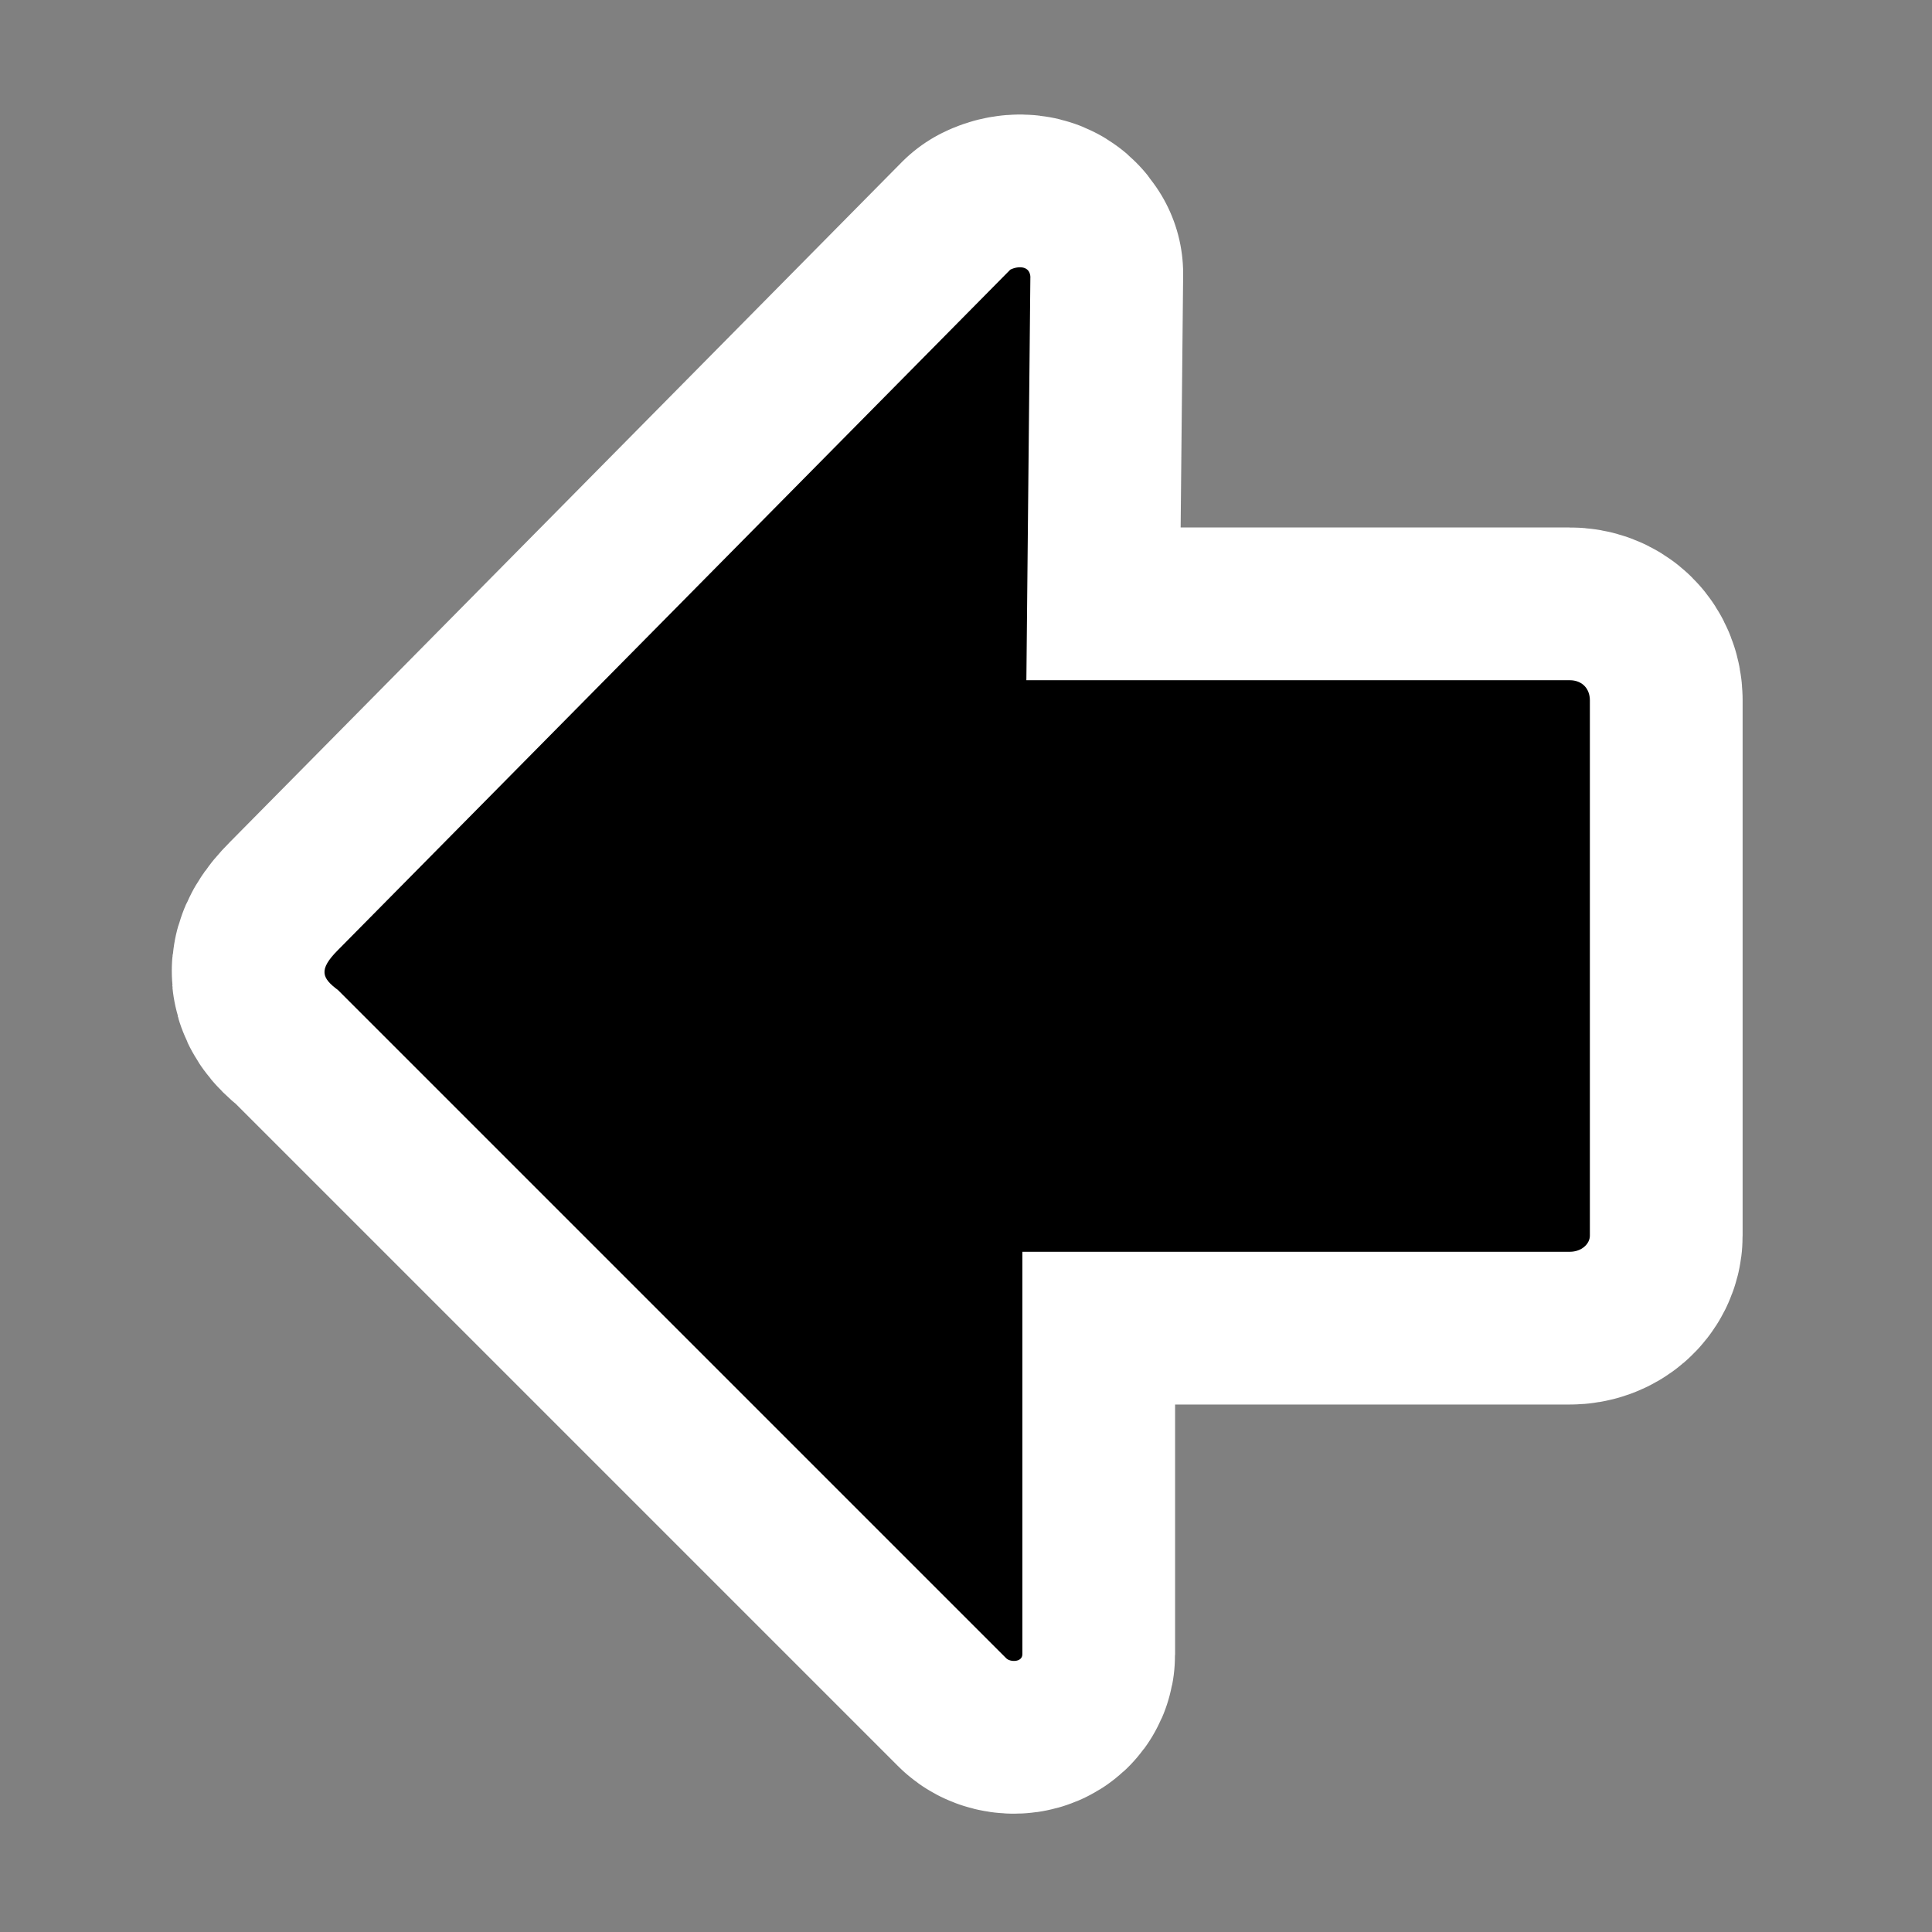 <?xml version="1.0" encoding="iso-8859-1"?>
<!--

    Copyright (c) 2017, 2021 Oracle and/or its affiliates. All rights reserved.

    This program and the accompanying materials are made available under the
    terms of the Eclipse Distribution License v. 1.0, which is available at
    http://www.eclipse.org/org/documents/edl-v10.php.

    SPDX-License-Identifier: BSD-3-Clause

-->

<!-- Generator: Adobe Illustrator 9.0, SVG Export Plug-In  -->
<!DOCTYPE svg>
<svg  width="48pt" height="48pt" viewBox="0 0 48 48" xml:space="preserve" xmlns="http://www.w3.org/2000/svg">
	<rect x="0" y="0" width="48" height="48" fill="#808080" stroke="none"/>
	<g id="Layer_x0020_3" style="fill-rule:nonzero;clip-rule:nonzero;stroke:#000000;stroke-miterlimit:4;">
		<g>
			<path style="fill:#FFFFFF;stroke:#FFFFFF;stroke-width:7.59;stroke-linejoin:round;" d="M25.6,6.9c0-0.3-0.3-0.3-0.5-0.2L8.4,23.6c-0.5,0.5-0.4,0.7,0,1l16.6,16.6c0.1,0.1,0.4,0.1,0.4-0.1v-10h13.6c0.3,0,0.5-0.2,0.5-0.4l0-13.3c0-0.3-0.2-0.5-0.5-0.5H25.5l0.1-10.1z"/>
			<path style="stroke:none;" d="M25.6,6.9c0-0.3-0.3-0.3-0.5-0.2L8.4,23.6c-0.5,0.5-0.4,0.7,0,1l16.6,16.6c0.1,0.1,0.4,0.1,0.4-0.1v-10h13.6c0.3,0,0.5-0.2,0.5-0.4l0-13.3c0-0.3-0.2-0.5-0.5-0.5H25.5l0.1-10.1z"/>
		</g>
	</g>
	<g id="crop_x0020_marks" style="fill-rule:nonzero;clip-rule:nonzero;stroke:#000000;stroke-miterlimit:4;">
		<path style="fill:none;stroke:none;" d="M48,48H0V0h48v48z"/>
	</g>
</svg>
